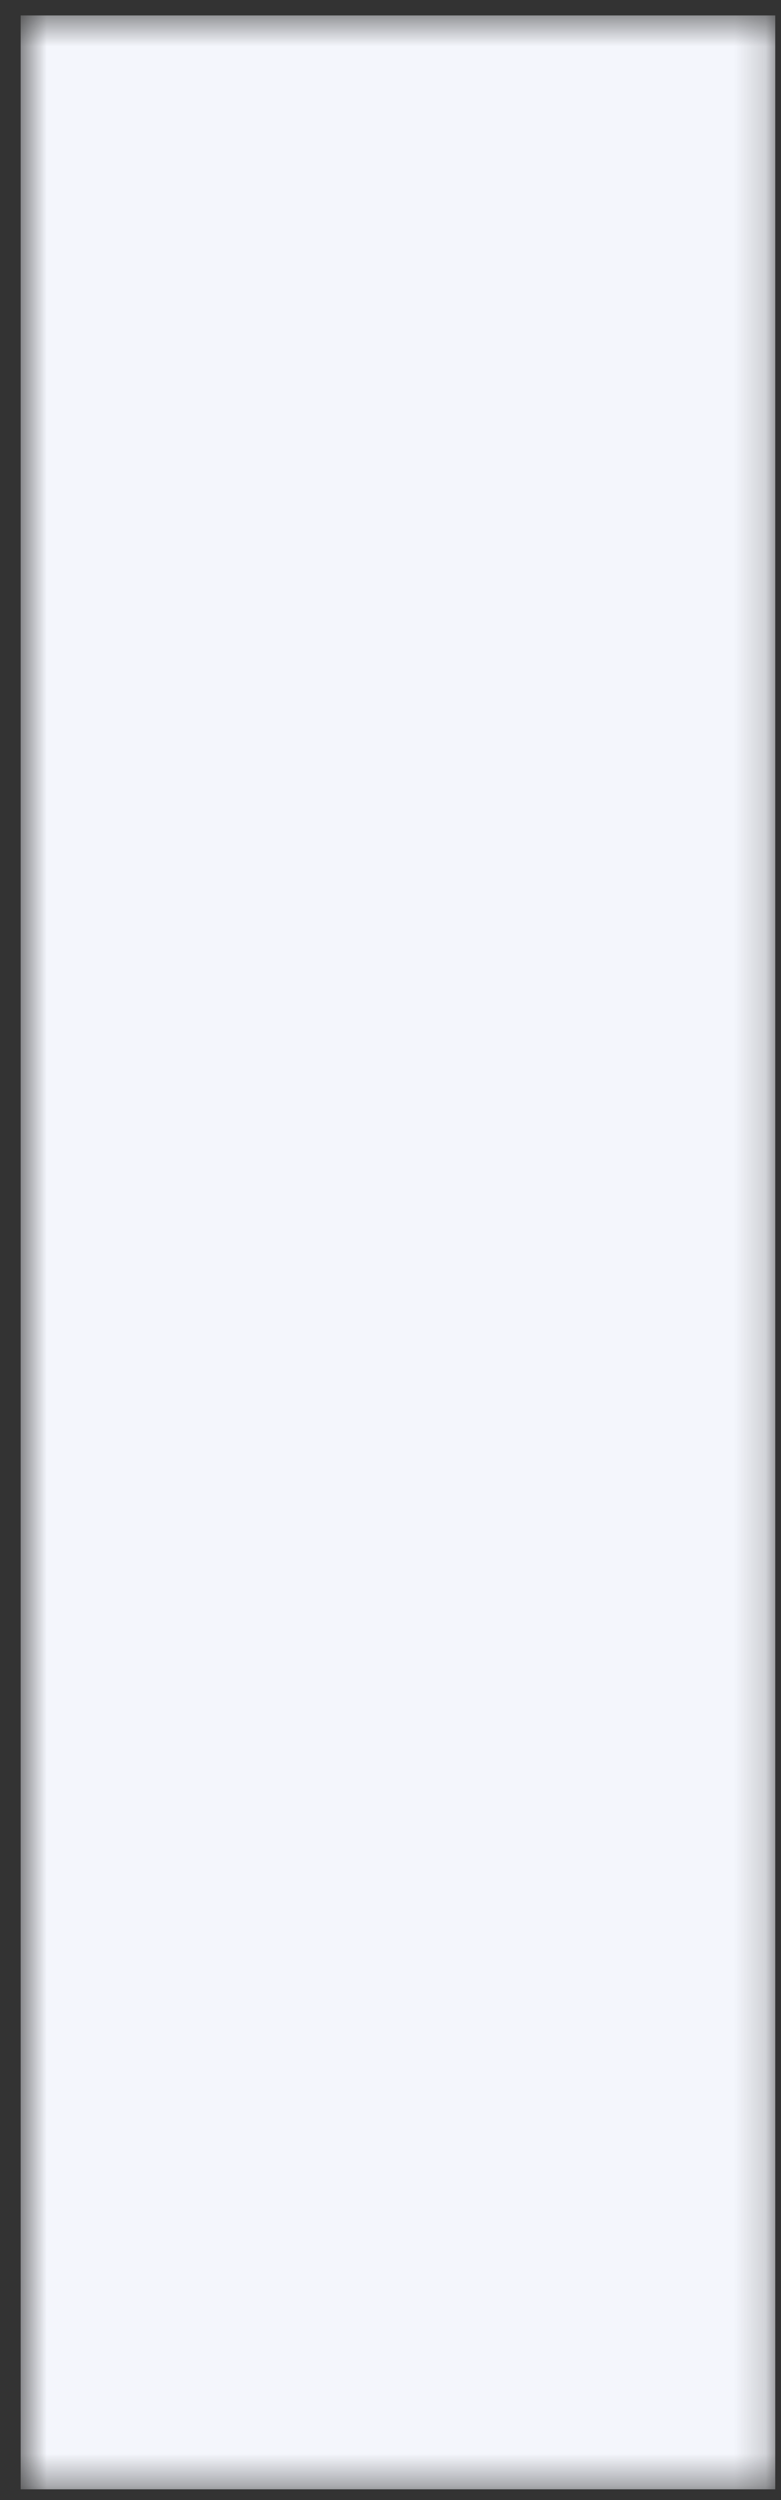 <svg width="25" height="80" viewBox="0 0 25 80" fill="none" xmlns="http://www.w3.org/2000/svg">
<rect x="0" y="0" width="25" height="80" fill="#333333" stroke="none"/>
<mask id="mask0_3_3234" style="mask-type:luminance" maskUnits="userSpaceOnUse" x="0" y="0" width="25" height="80">
<path d="M0.661 0.494H24.816V79.629H0.661V0.494Z" fill="white"/>
</mask>
<g mask="url(#mask0_3_3234)">
<path d="M0.661 0.494H24.816V79.658H0.661V0.494Z" fill="#F4F6FC"/>
</g>
</svg>
